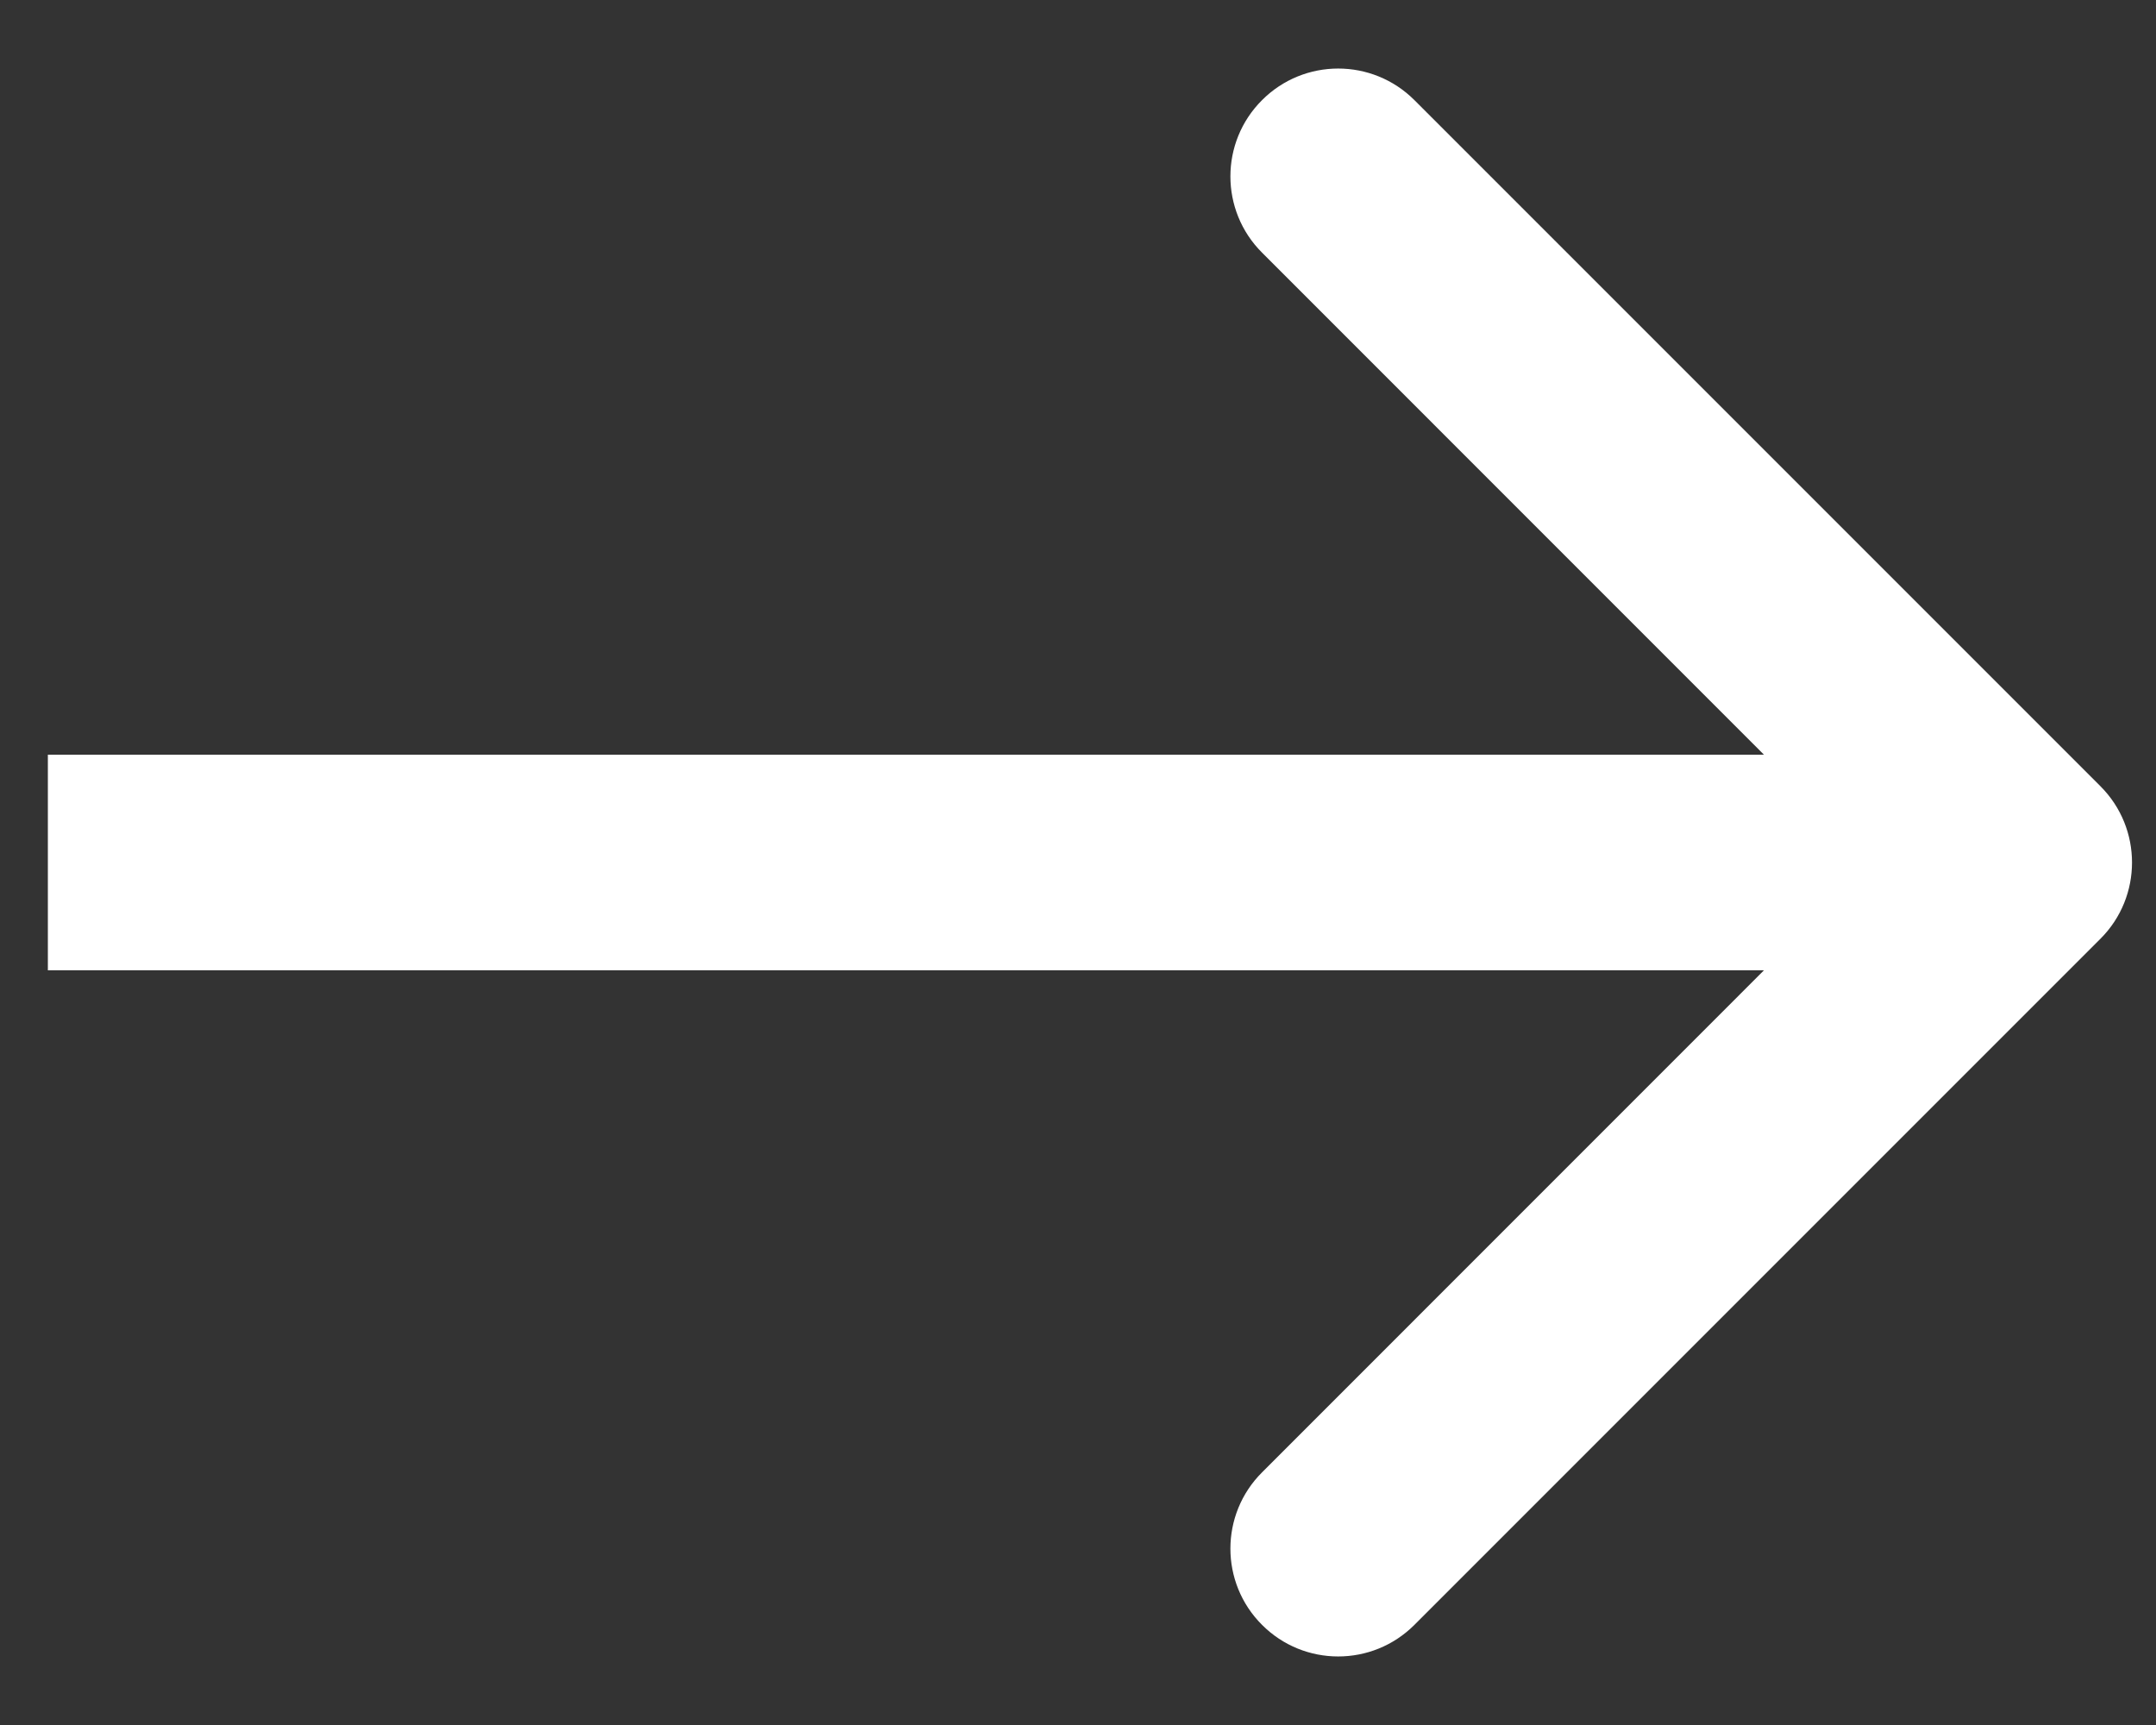 <svg width="20" height="16" viewBox="0 0 20 16" fill="none" xmlns="http://www.w3.org/2000/svg">
<rect x="0" y="0" width="20" height="16" fill="#333333" stroke="none"/>
<path d="M19.485 8.707C19.875 8.317 19.875 7.683 19.485 7.293L13.121 0.929C12.73 0.538 12.097 0.538 11.707 0.929C11.316 1.319 11.316 1.953 11.707 2.343L17.363 8L11.707 13.657C11.316 14.047 11.316 14.681 11.707 15.071C12.097 15.462 12.73 15.462 13.121 15.071L19.485 8.707ZM0.444 9H18.778V7H0.444V9Z" fill="white"/>
</svg>
